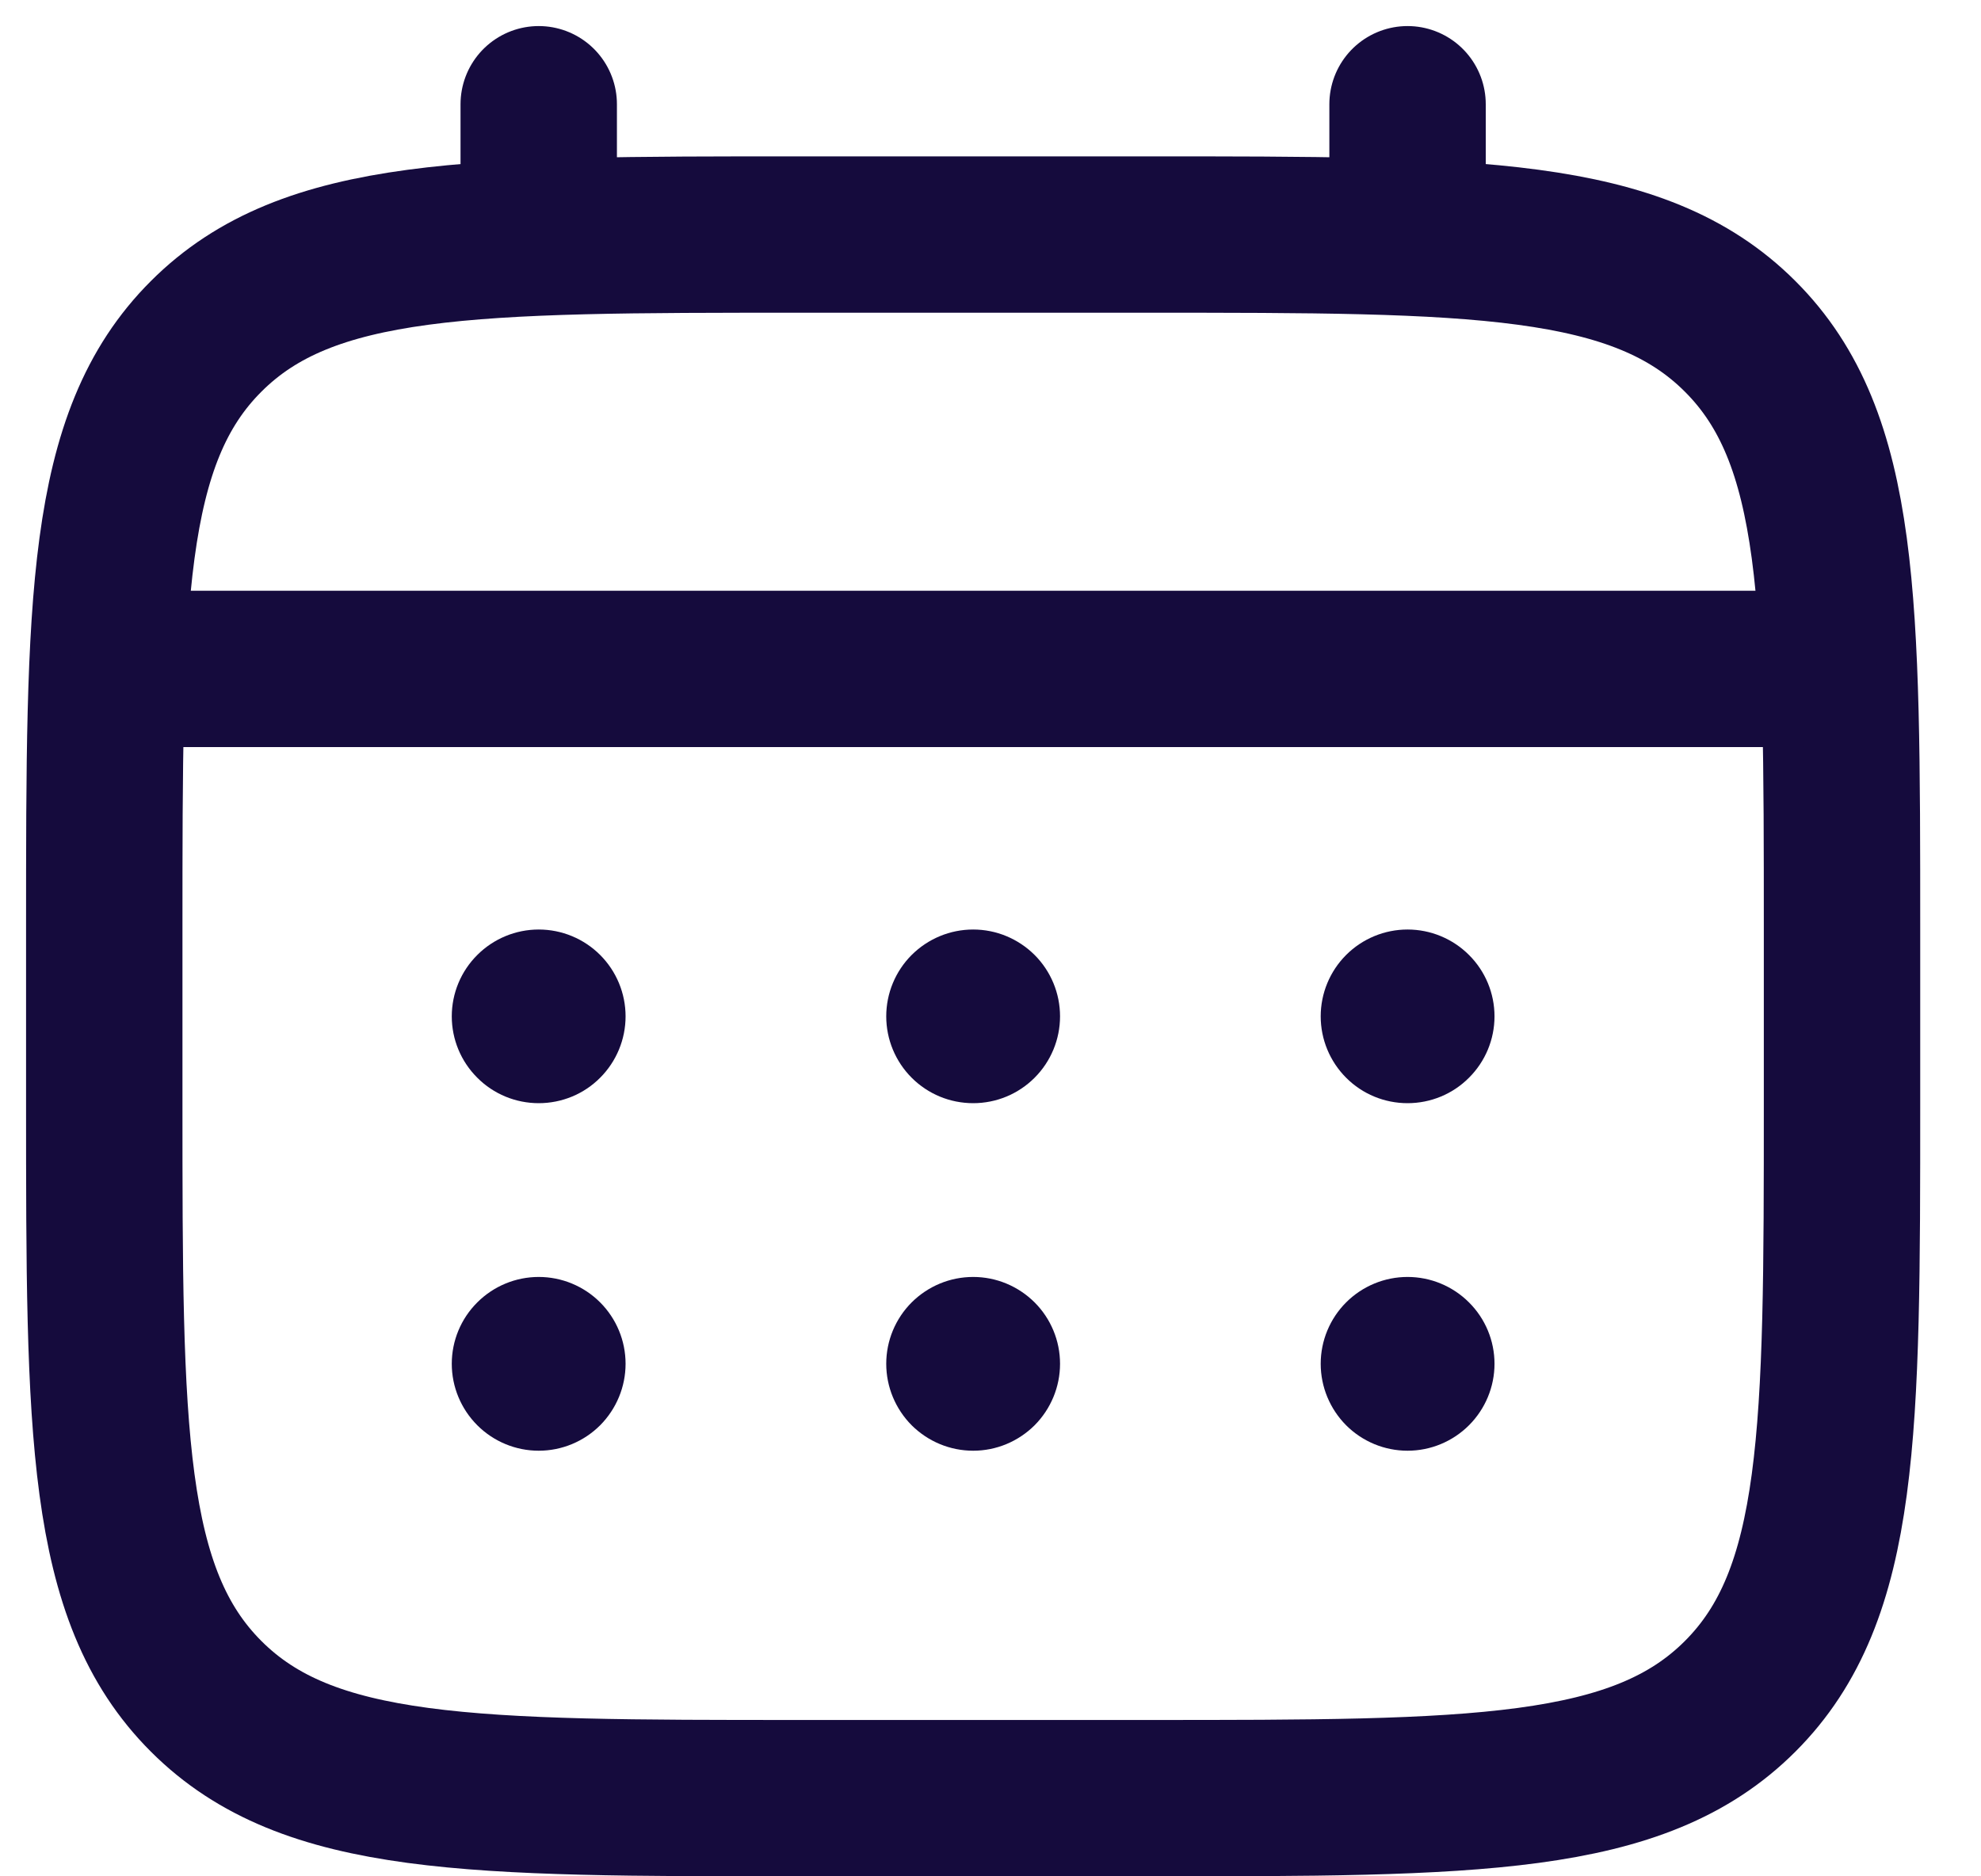 <svg width="19" height="18" viewBox="0 0 19 18" fill="none" xmlns="http://www.w3.org/2000/svg">
<path d="M1 8.917C1 5.774 1 4.202 1.977 3.227C2.953 2.25 4.524 2.25 7.667 2.25H11C14.143 2.25 15.714 2.25 16.69 3.227C17.667 4.202 17.667 5.774 17.667 8.917V10.583C17.667 13.726 17.667 15.297 16.69 16.273C15.714 17.25 14.143 17.25 11 17.25H7.667C4.524 17.25 2.953 17.25 1.977 16.273C1 15.297 1 13.726 1 10.583V8.917Z" stroke="#150B3D" stroke-width="1.5"/>
<path d="M5.167 2.25V1M13.5 2.25V1M1.417 6.417H17.25" stroke="#150B3D" stroke-width="1.5" stroke-linecap="round"/>
<path d="M14.334 13.083C14.334 13.304 14.246 13.516 14.089 13.673C13.933 13.829 13.721 13.917 13.5 13.917C13.279 13.917 13.067 13.829 12.911 13.673C12.755 13.516 12.667 13.304 12.667 13.083C12.667 12.862 12.755 12.65 12.911 12.494C13.067 12.338 13.279 12.25 13.5 12.25C13.721 12.25 13.933 12.338 14.089 12.494C14.246 12.65 14.334 12.862 14.334 13.083ZM14.334 9.75C14.334 9.971 14.246 10.183 14.089 10.339C13.933 10.496 13.721 10.583 13.5 10.583C13.279 10.583 13.067 10.496 12.911 10.339C12.755 10.183 12.667 9.971 12.667 9.75C12.667 9.529 12.755 9.317 12.911 9.161C13.067 9.005 13.279 8.917 13.5 8.917C13.721 8.917 13.933 9.005 14.089 9.161C14.246 9.317 14.334 9.529 14.334 9.75ZM10.167 13.083C10.167 13.304 10.079 13.516 9.923 13.673C9.766 13.829 9.555 13.917 9.334 13.917C9.112 13.917 8.901 13.829 8.744 13.673C8.588 13.516 8.5 13.304 8.5 13.083C8.5 12.862 8.588 12.65 8.744 12.494C8.901 12.338 9.112 12.25 9.334 12.25C9.555 12.25 9.766 12.338 9.923 12.494C10.079 12.65 10.167 12.862 10.167 13.083ZM10.167 9.75C10.167 9.971 10.079 10.183 9.923 10.339C9.766 10.496 9.555 10.583 9.334 10.583C9.112 10.583 8.901 10.496 8.744 10.339C8.588 10.183 8.5 9.971 8.5 9.75C8.5 9.529 8.588 9.317 8.744 9.161C8.901 9.005 9.112 8.917 9.334 8.917C9.555 8.917 9.766 9.005 9.923 9.161C10.079 9.317 10.167 9.529 10.167 9.75ZM6 13.083C6 13.304 5.912 13.516 5.756 13.673C5.6 13.829 5.388 13.917 5.167 13.917C4.946 13.917 4.734 13.829 4.578 13.673C4.421 13.516 4.333 13.304 4.333 13.083C4.333 12.862 4.421 12.65 4.578 12.494C4.734 12.338 4.946 12.25 5.167 12.25C5.388 12.25 5.6 12.338 5.756 12.494C5.912 12.65 6 12.862 6 13.083ZM6 9.75C6 9.971 5.912 10.183 5.756 10.339C5.6 10.496 5.388 10.583 5.167 10.583C4.946 10.583 4.734 10.496 4.578 10.339C4.421 10.183 4.333 9.971 4.333 9.75C4.333 9.529 4.421 9.317 4.578 9.161C4.734 9.005 4.946 8.917 5.167 8.917C5.388 8.917 5.6 9.005 5.756 9.161C5.912 9.317 6 9.529 6 9.75Z" fill="#150B3D"/>
</svg>
